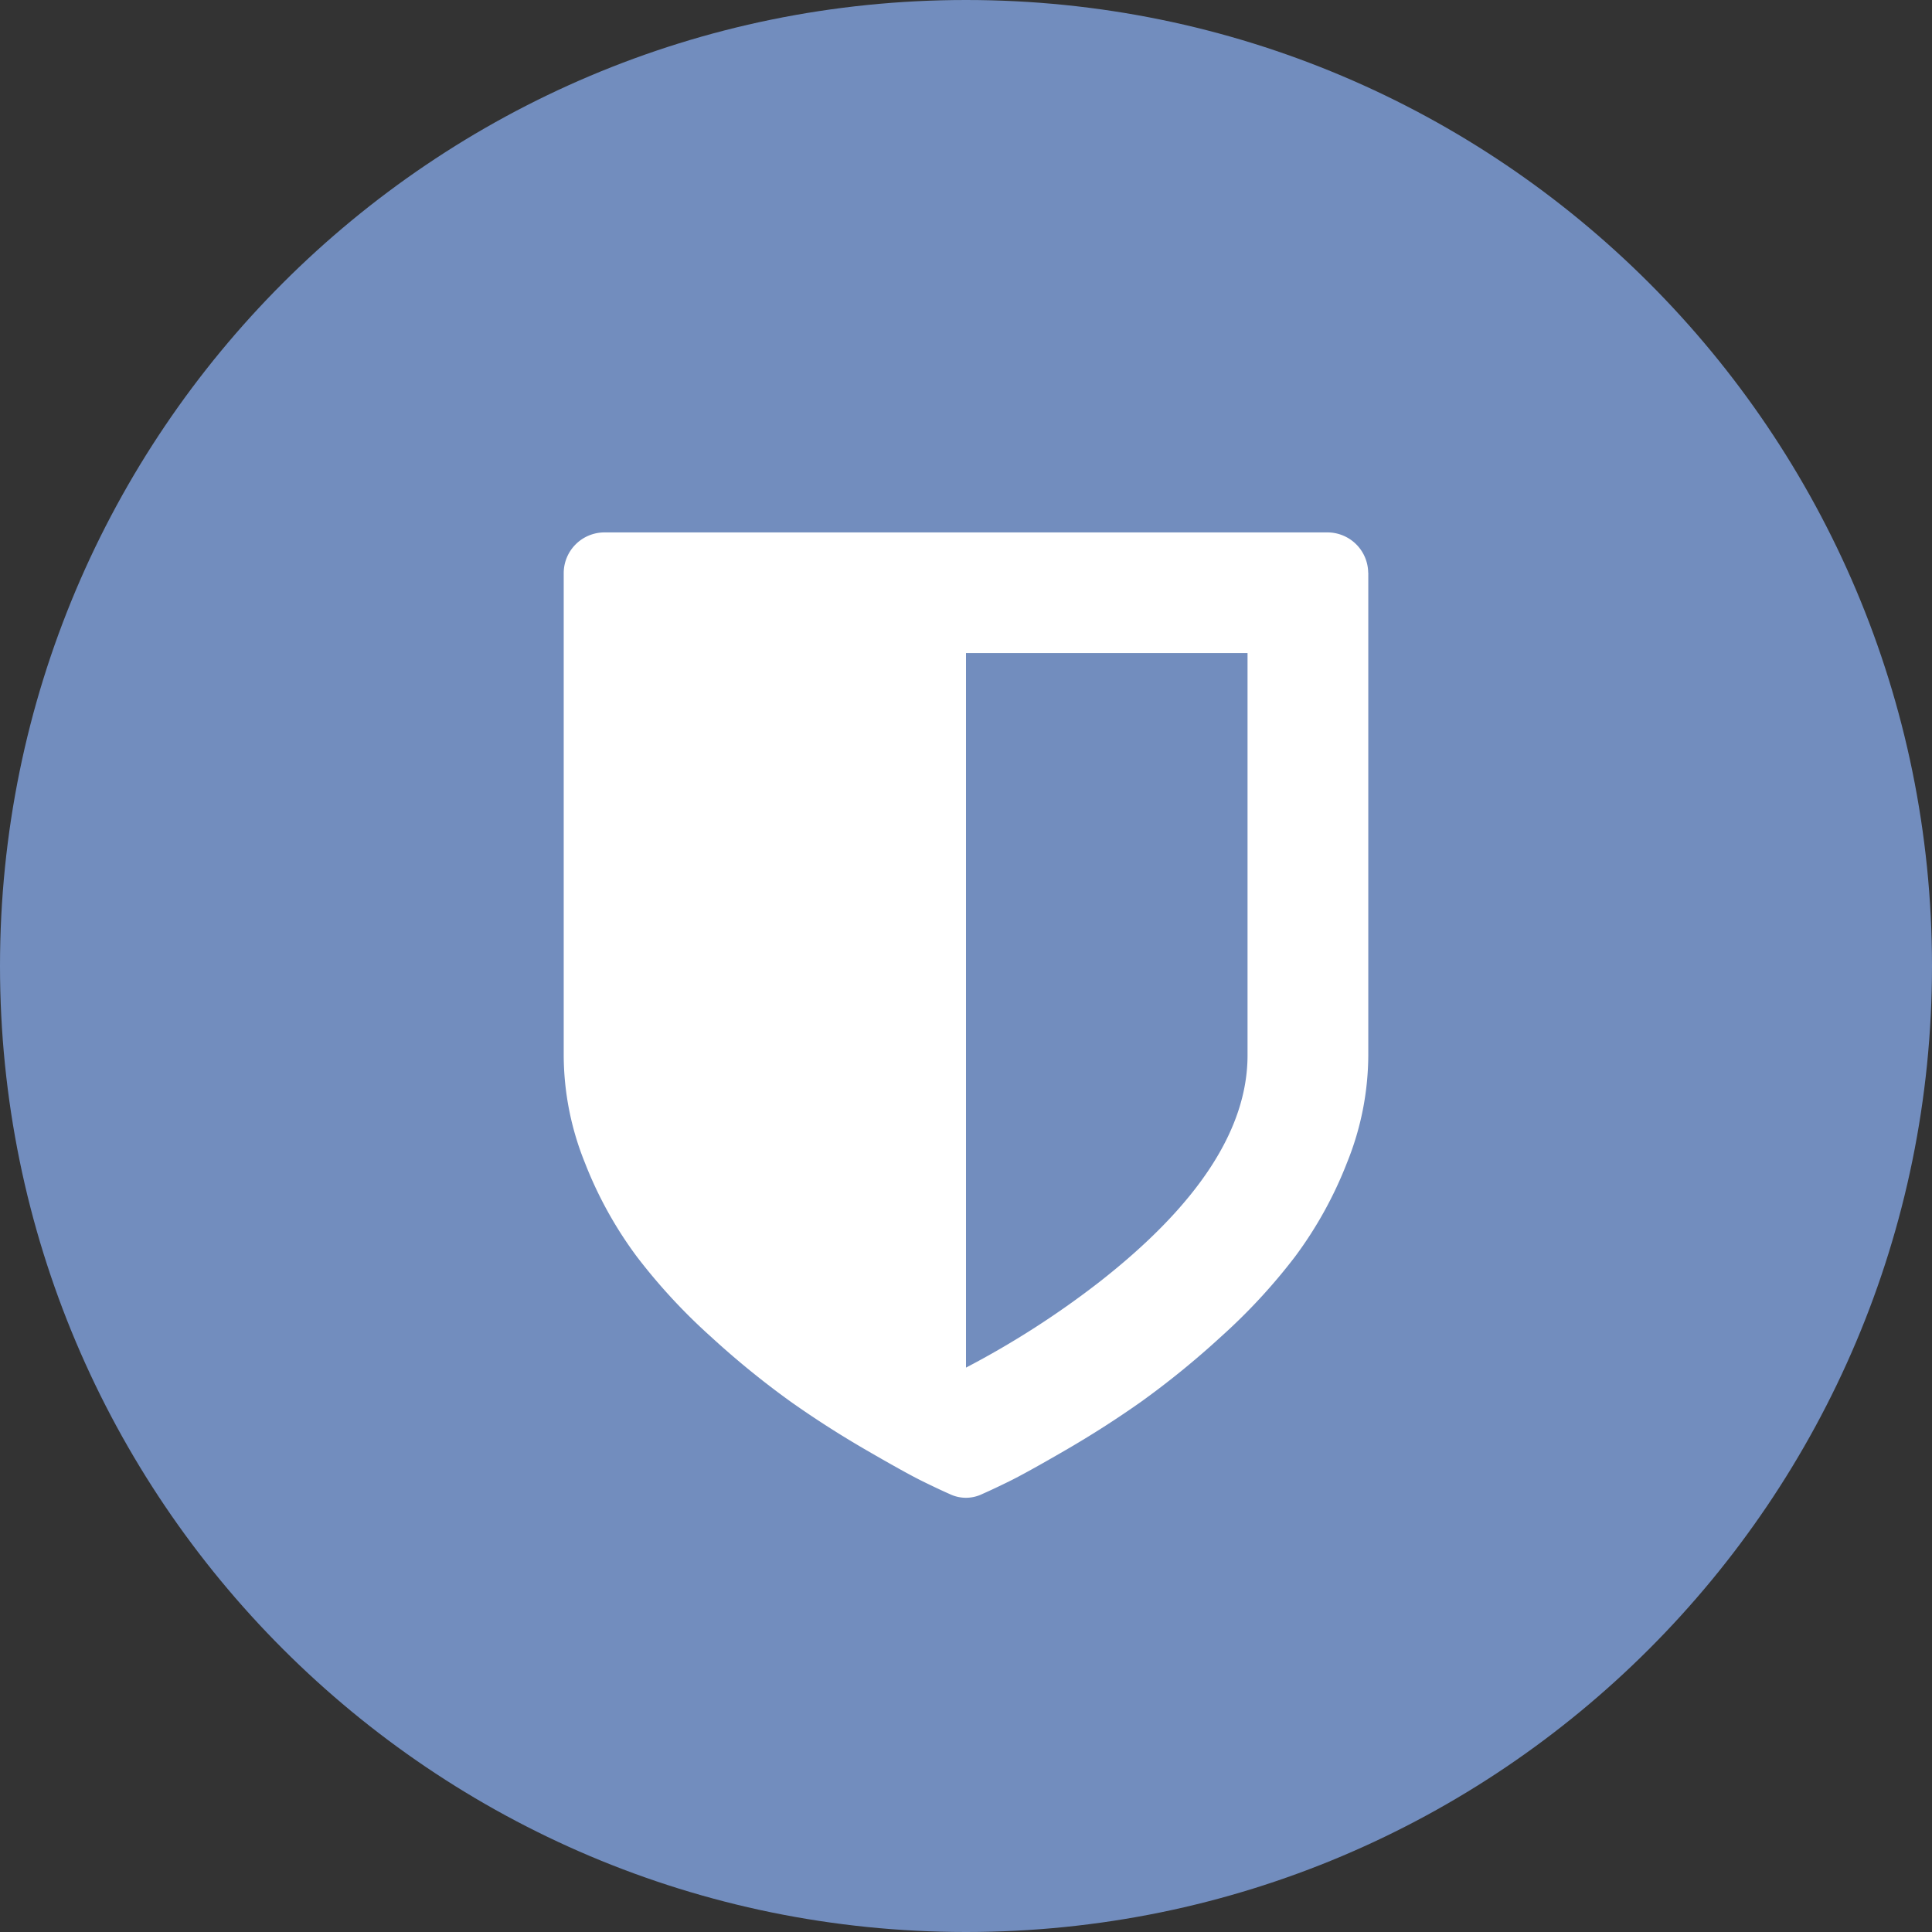<svg width="1024" height="1024" fill="none" xmlns="http://www.w3.org/2000/svg"><rect width="100%" height="100%" fill="#333333" stroke="none"/><g clip-path="url(#a)"><path d="M512 1024c282.77 0 512-229.23 512-512S794.77 0 512 0 0 229.23 0 512s229.23 512 512 512Z" fill="#728DBE"/><path d="M661.22 559.321v-213.18H512v378.72a469.692 469.692 0 0 0 71-45.63c52.147-40.86 78.22-80.83 78.22-119.91Zm64-255.81v255.81a152.985 152.985 0 0 1-11.22 56.79 211.784 211.784 0 0 1-27.65 50 308.554 308.554 0 0 1-39.31 42.47 457.735 457.735 0 0 1-42.14 34.31 532.588 532.588 0 0 1-40.3 25.81c-13.986 8.107-23.923 13.604-29.81 16.49-5.886 2.887-10.606 5.107-14.16 6.66a19.748 19.748 0 0 1-17.32 0c-3.553-1.553-8.273-3.773-14.16-6.66-5.886-2.886-15.823-8.383-29.81-16.49-14-8.106-27.433-16.71-40.3-25.81a457.406 457.406 0 0 1-42.14-34.31 308.918 308.918 0 0 1-39.31-42.47 211.765 211.765 0 0 1-27.65-50 152.995 152.995 0 0 1-11.16-56.79v-255.81a21.618 21.618 0 0 1 21.32-21.32h383.76a21.614 21.614 0 0 1 21.31 21.32h.05Z" fill="#fff"/></g><defs><clipPath id="a"><path fill="#fff" d="M0 0h1024v1024H0z"/></clipPath></defs></svg>
